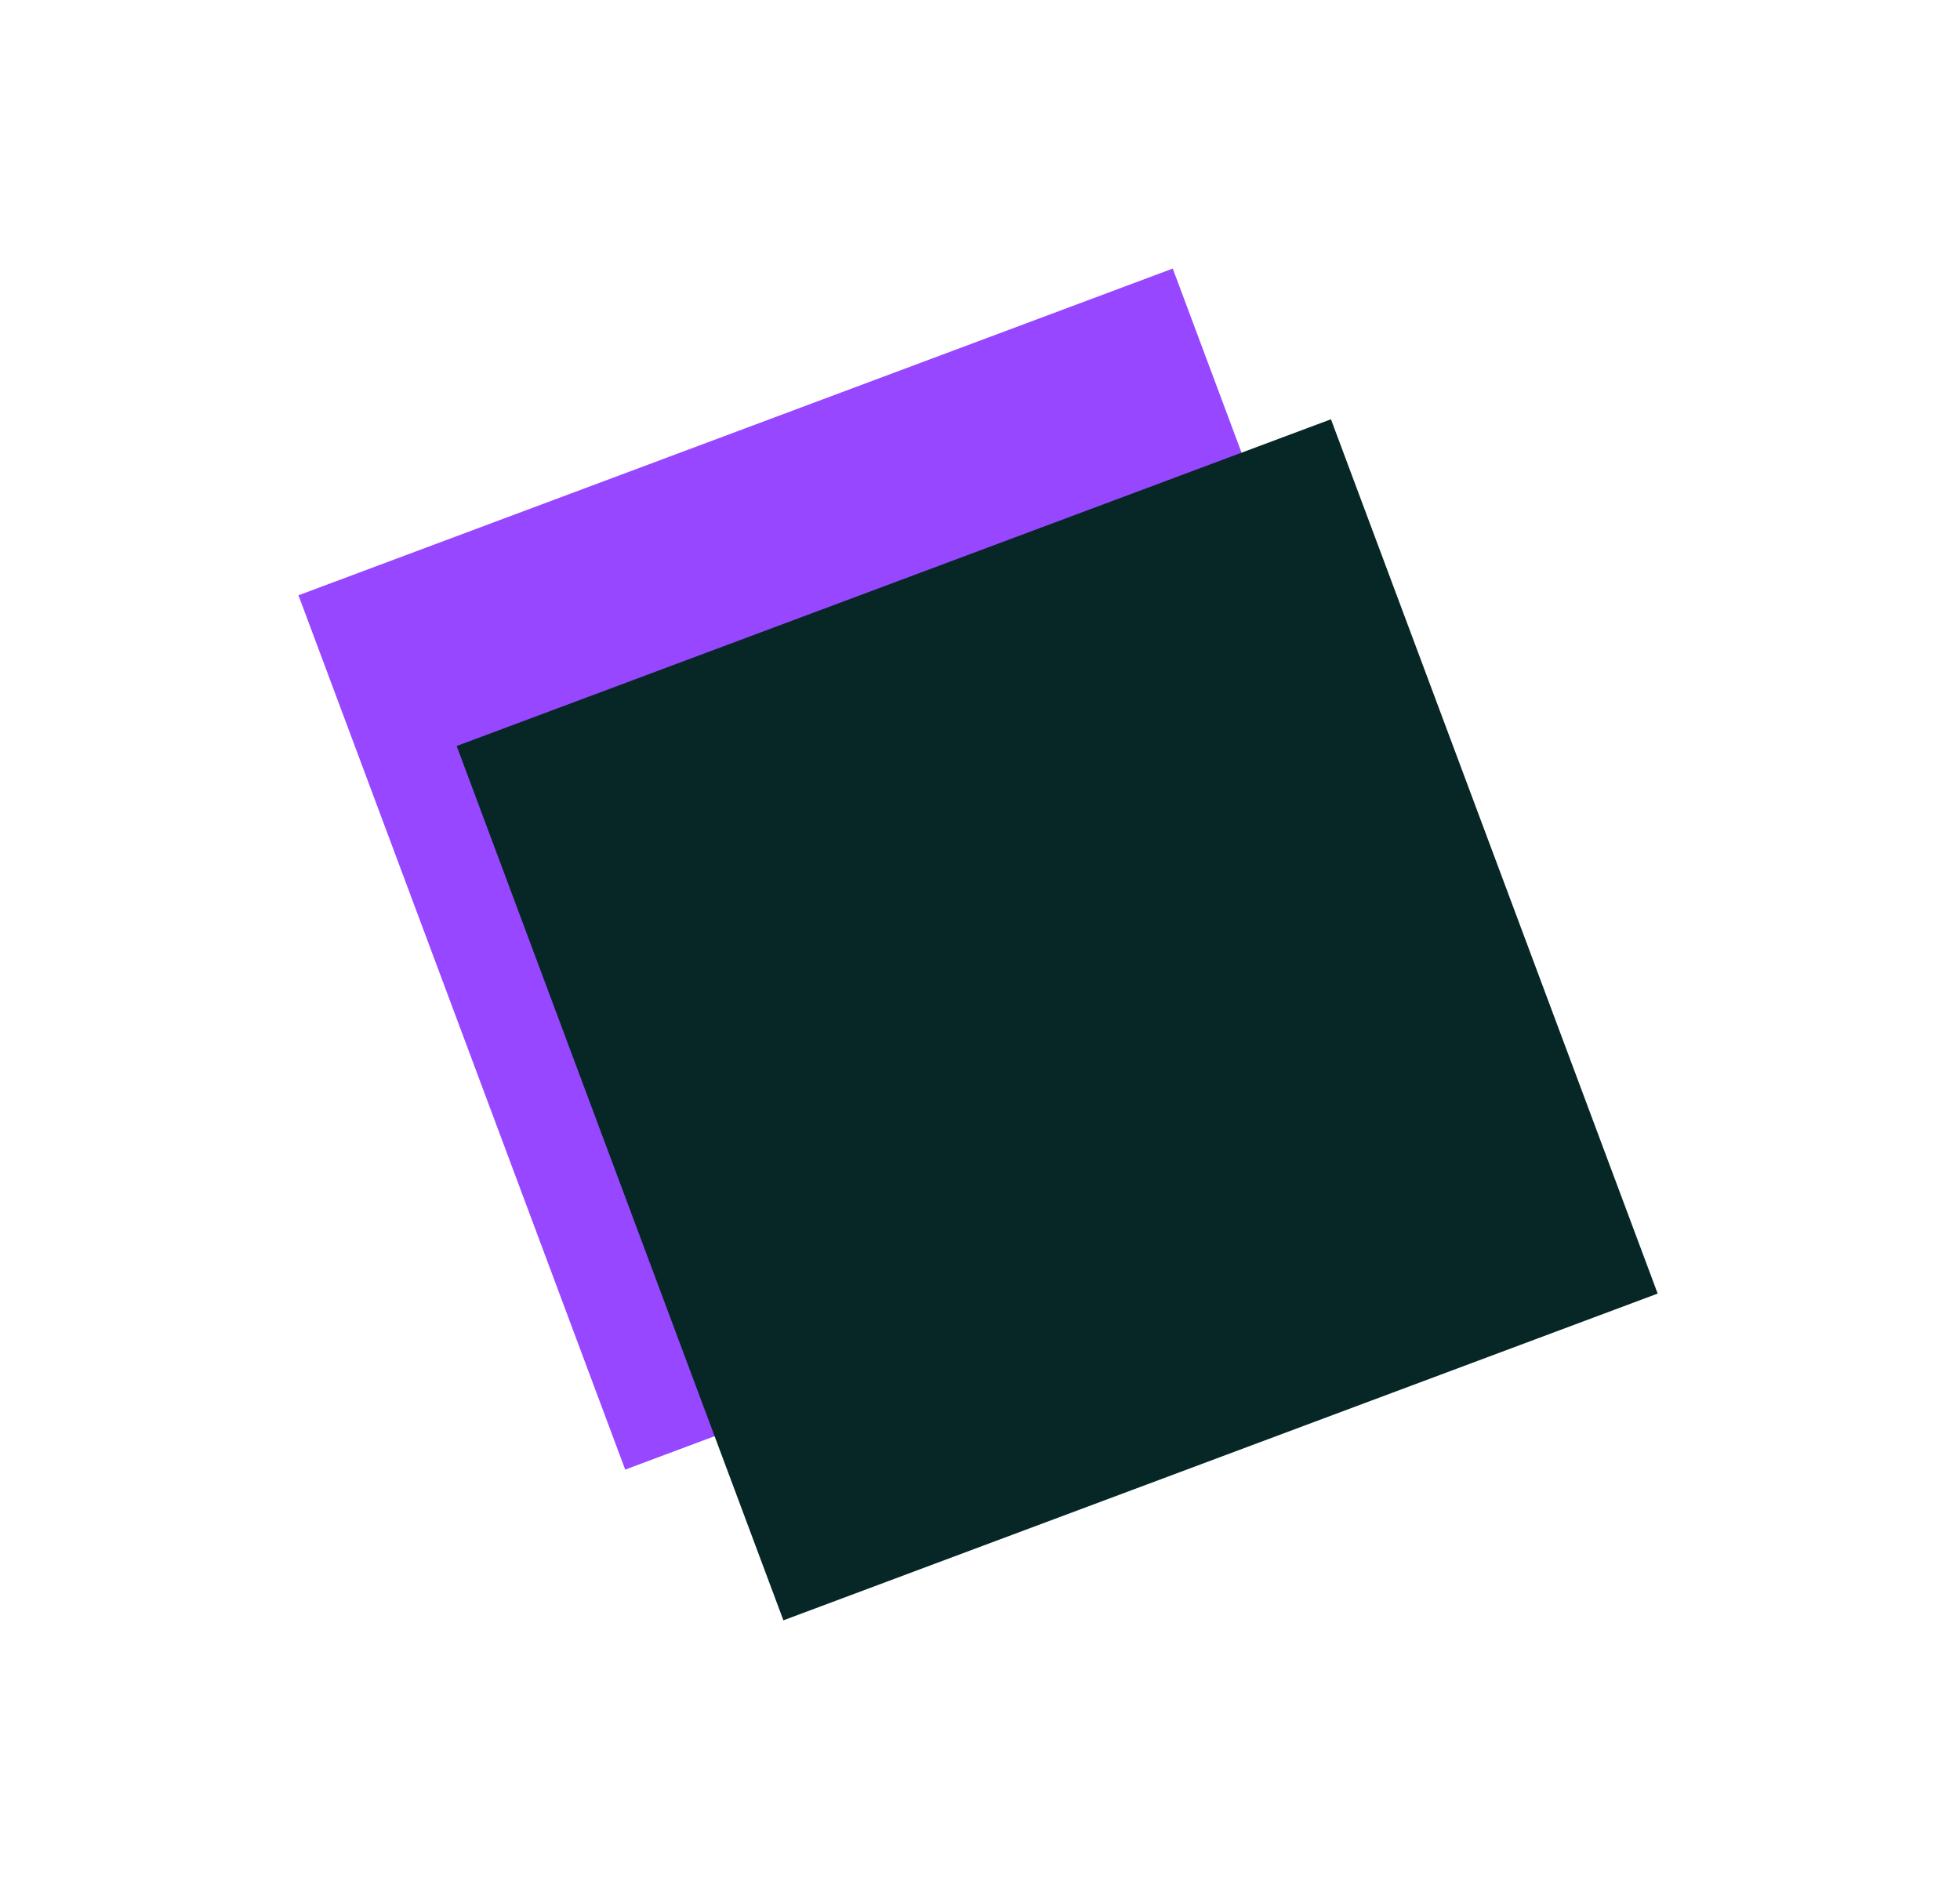 <svg width="210" height="203" viewBox="0 0 210 203" fill="none" xmlns="http://www.w3.org/2000/svg">
<rect x="125.652" y="28.773" width="100" height="100" transform="rotate(69.509 125.652 28.773)" fill="#9747FF"/>
<rect x="142.602" y="44.92" width="100" height="100" transform="rotate(69.509 142.602 44.92)" fill="#062726"/>
</svg>
